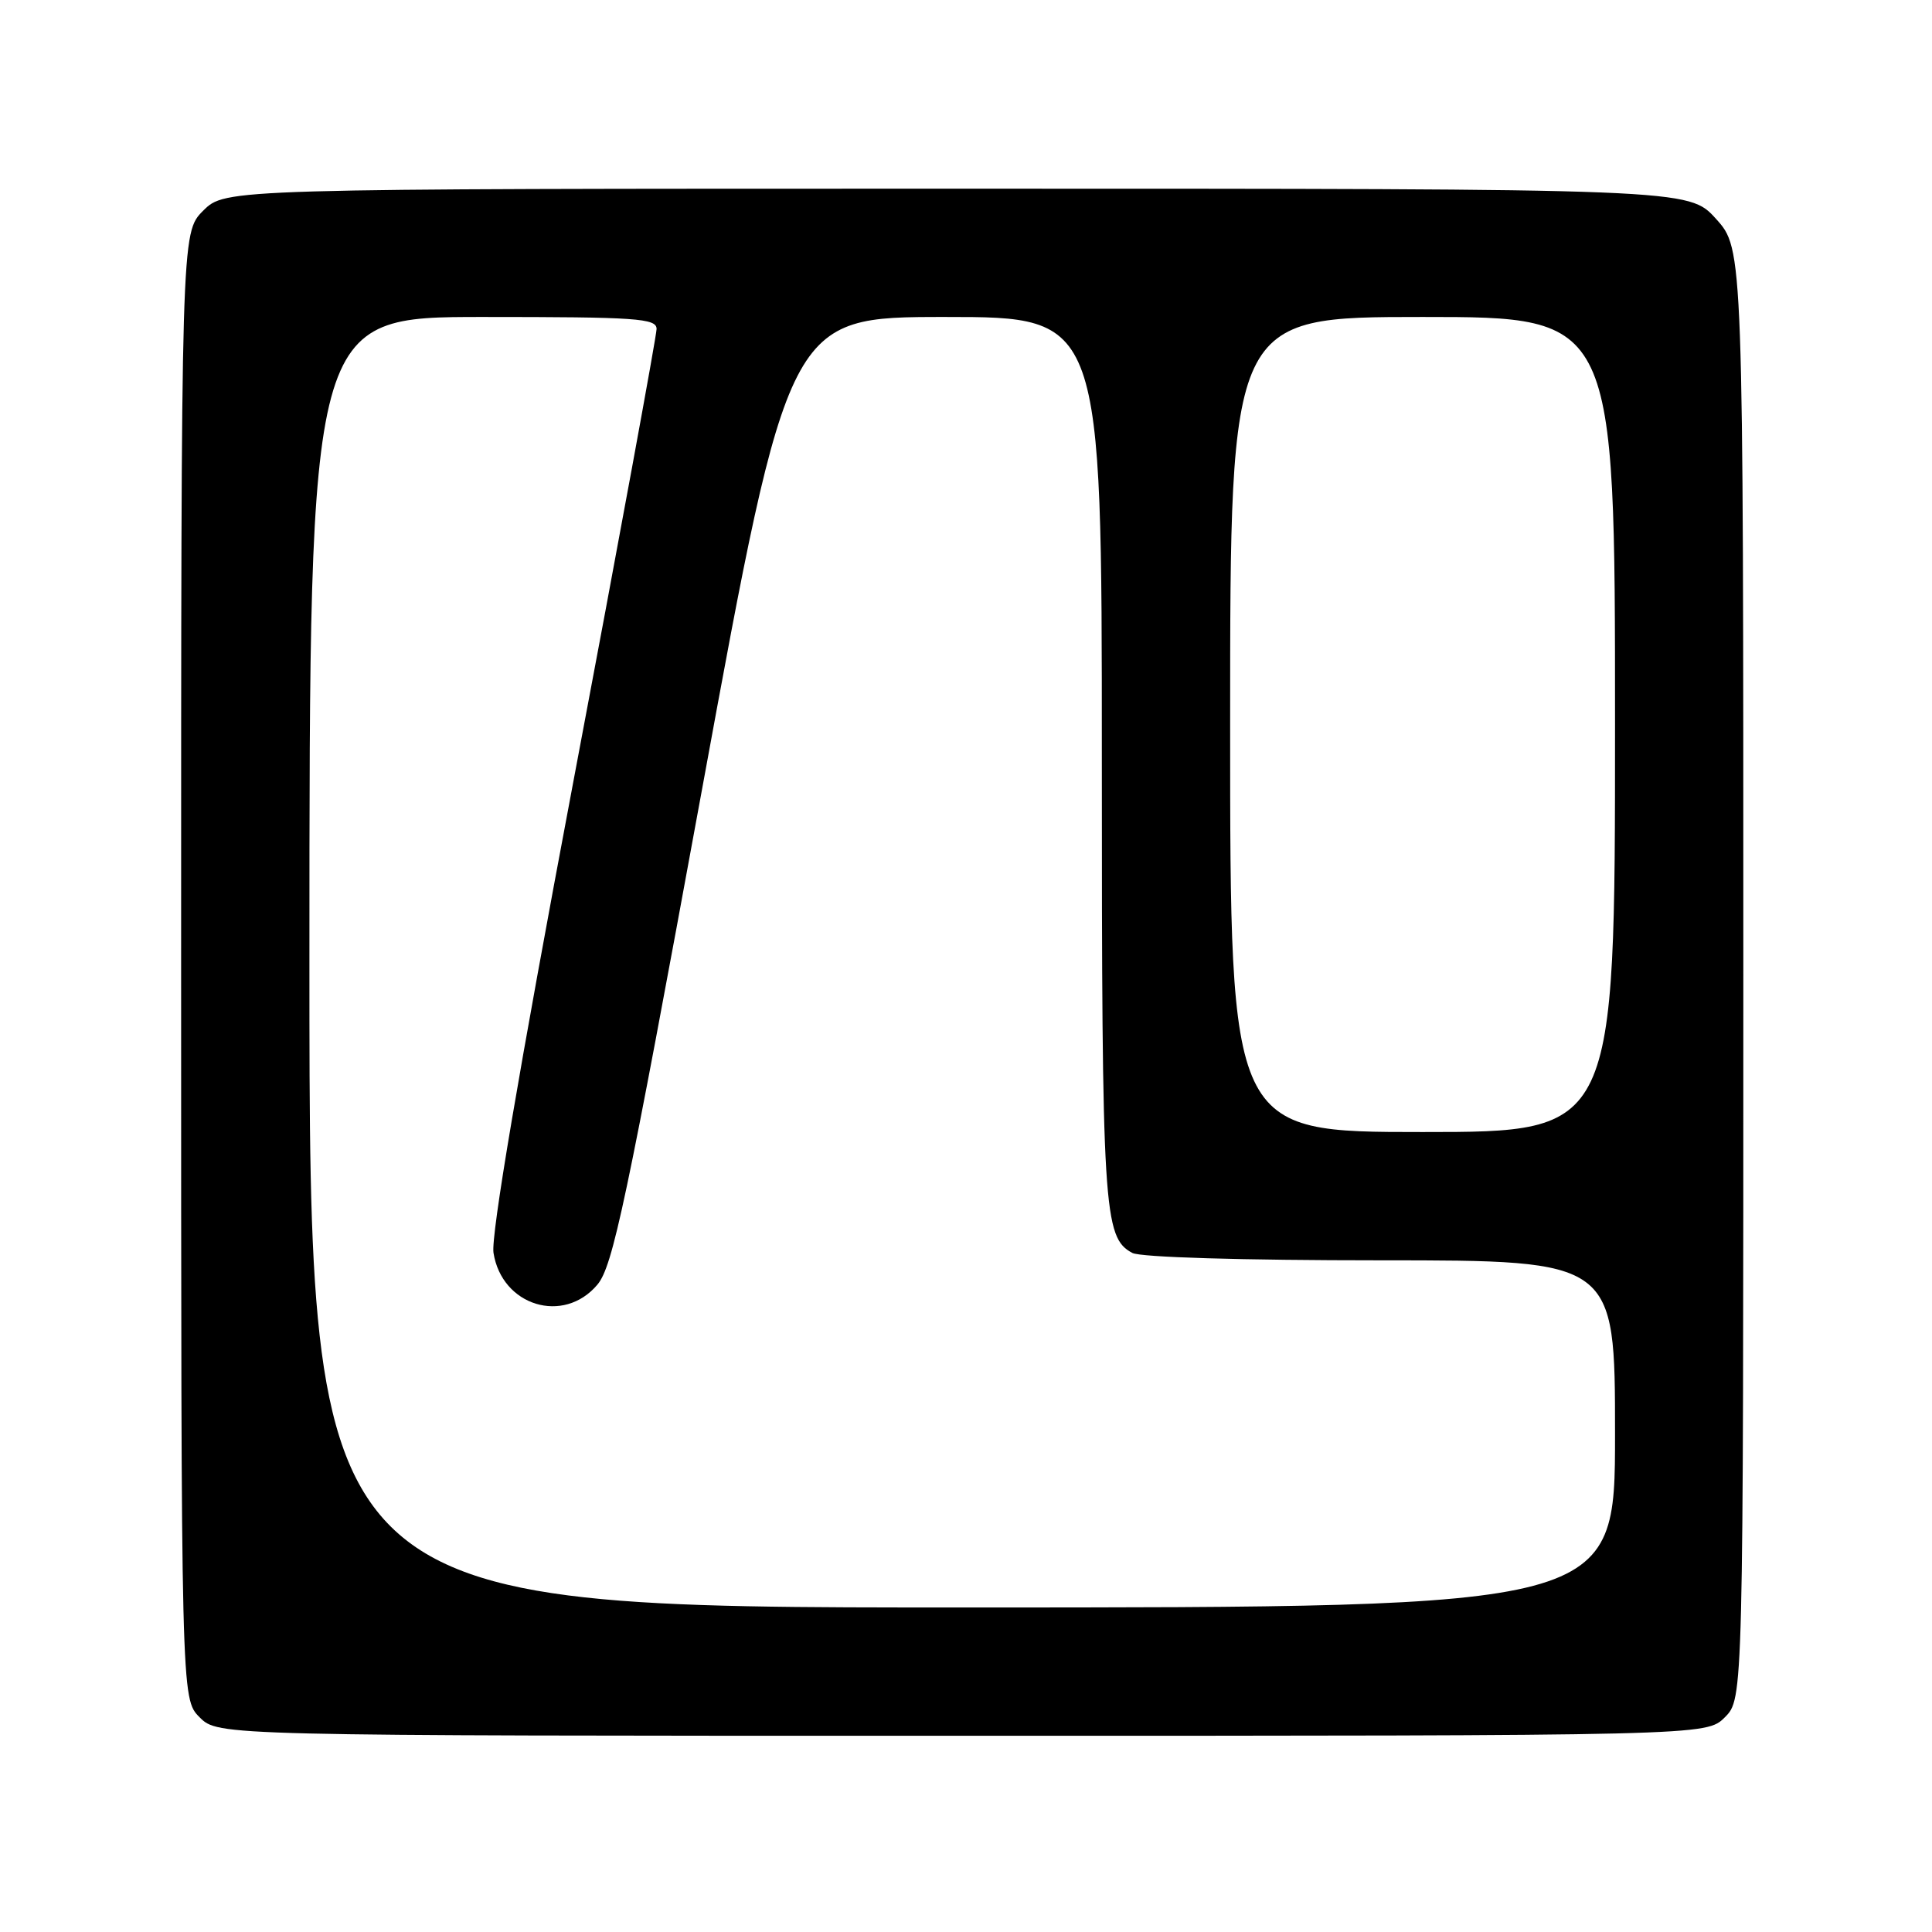 <?xml version="1.0" encoding="UTF-8" standalone="no"?>
<!DOCTYPE svg PUBLIC "-//W3C//DTD SVG 1.1//EN" "http://www.w3.org/Graphics/SVG/1.1/DTD/svg11.dtd" >
<svg xmlns="http://www.w3.org/2000/svg" xmlns:xlink="http://www.w3.org/1999/xlink" version="1.1" viewBox="0 0 256 256">
 <g >
 <path fill="currentColor"
d=" M 228.55 227.55 C 231.00 225.09 231.00 225.09 231.00 129.05 C 231.00 33.01 231.00 33.01 227.38 29.00 C 223.77 25.00 223.77 25.00 126.81 25.00 C 29.85 25.00 29.85 25.00 26.92 27.92 C 24.00 30.85 24.00 30.85 24.00 127.97 C 24.00 225.09 24.00 225.09 26.45 227.55 C 28.91 230.00 28.91 230.00 127.50 230.00 C 226.09 230.00 226.09 230.00 228.55 227.55 Z  M 41.00 127.50 C 41.00 42.00 41.00 42.00 64.00 42.00 C 84.38 42.00 87.00 42.18 87.00 43.59 C 87.00 44.47 82.02 71.58 75.92 103.84 C 68.73 141.95 65.04 163.73 65.39 166.00 C 66.49 173.04 74.68 175.55 79.16 170.22 C 81.20 167.79 82.97 159.41 93.00 104.72 C 104.50 42.00 104.50 42.00 125.25 42.00 C 146.00 42.00 146.00 42.00 146.00 100.35 C 146.00 160.53 146.21 163.97 150.04 166.02 C 151.12 166.60 164.58 167.00 182.93 167.00 C 214.00 167.00 214.00 167.00 214.00 190.00 C 214.00 213.00 214.00 213.00 127.50 213.00 C 41.00 213.00 41.00 213.00 41.00 127.50 Z  M 163.00 96.00 C 163.00 42.00 163.00 42.00 188.50 42.00 C 214.00 42.00 214.00 42.00 214.00 96.00 C 214.00 150.00 214.00 150.00 188.50 150.00 C 163.00 150.00 163.00 150.00 163.00 96.00 Z "/>
</g>
</svg>